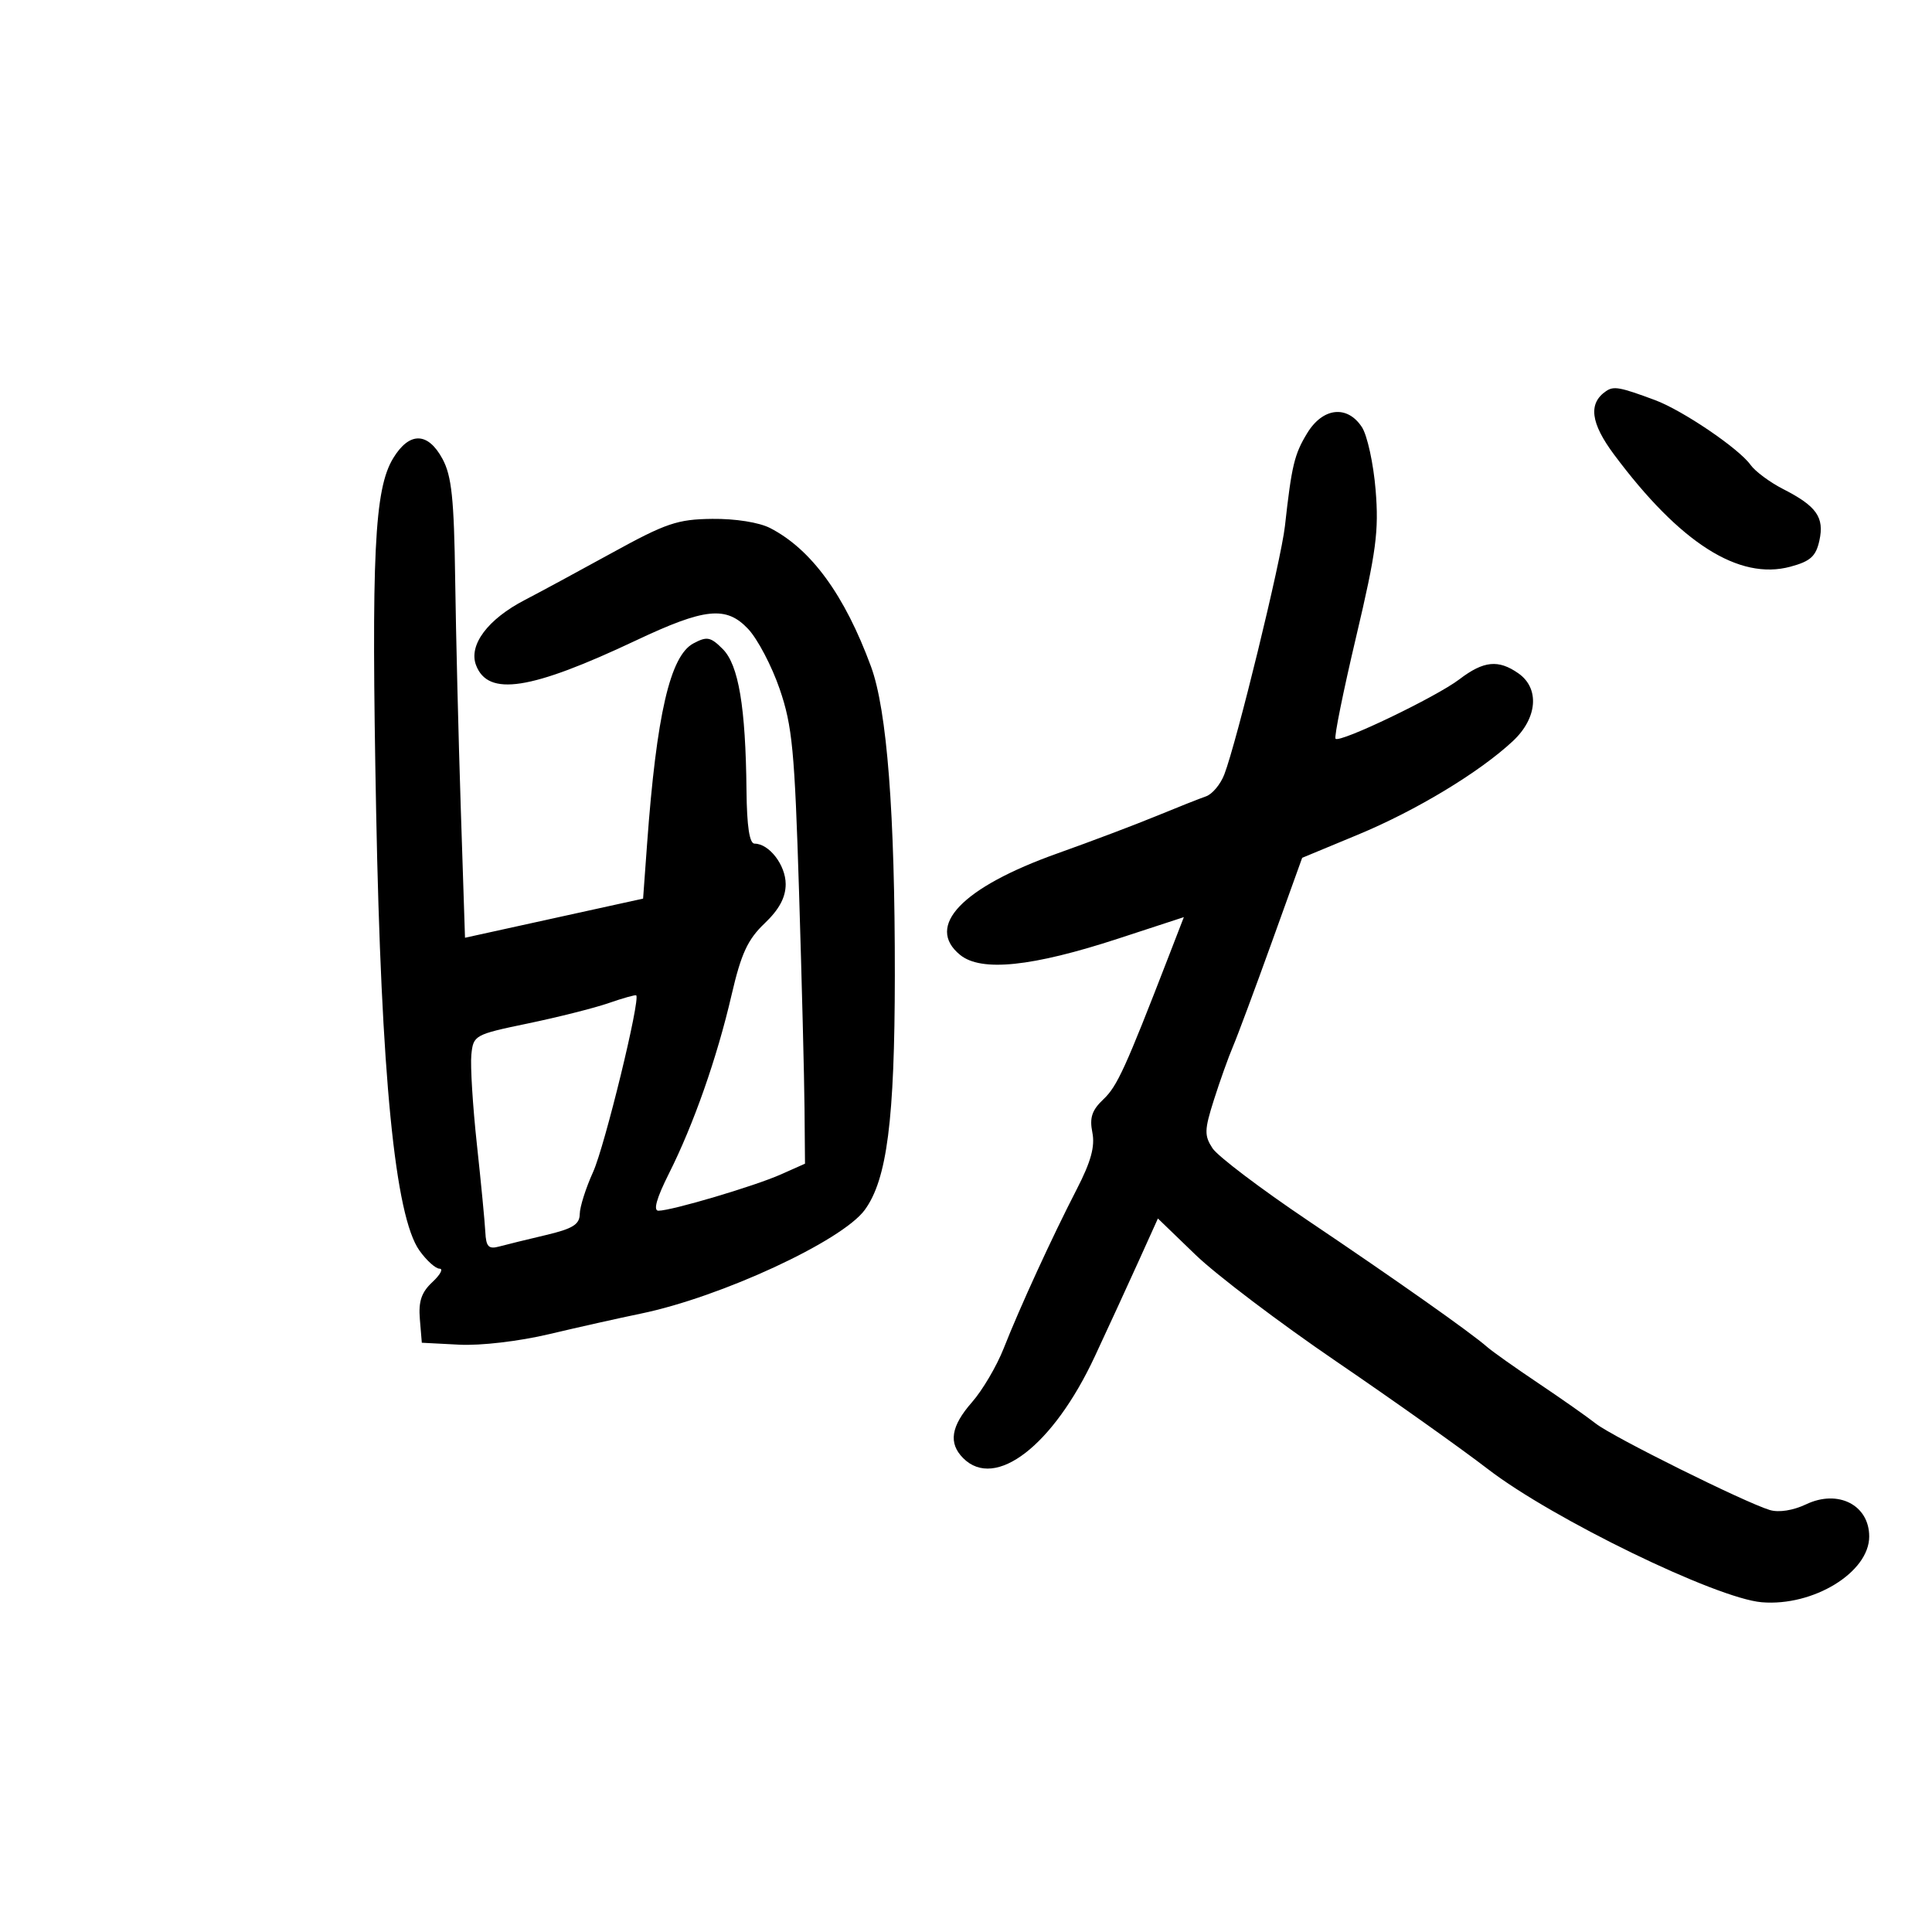 <svg xmlns="http://www.w3.org/2000/svg" width="300" height="300" viewBox="0 0 300 300" version="1.1">
	<path d="M 249.385 60.737 C 246.595 62.645, 246.980 65.687, 250.631 70.586 C 260.873 84.331, 270.020 90.149, 278.006 87.998 C 281.122 87.159, 281.975 86.392, 282.513 83.941 C 283.306 80.329, 282.085 78.594, 276.883 75.940 C 274.820 74.888, 272.540 73.194, 271.816 72.177 C 270.018 69.649, 261.273 63.719, 257 62.130 C 251.526 60.094, 250.578 59.921, 249.385 60.737 M 202.988 67.250 C 200.986 70.533, 200.570 72.268, 199.522 81.703 C 198.929 87.033, 192.030 115.285, 190.102 120.276 C 189.513 121.802, 188.236 123.324, 187.265 123.658 C 186.294 123.992, 182.800 125.377, 179.500 126.735 C 176.200 128.094, 169.323 130.692, 164.217 132.509 C 149.381 137.789, 143.601 143.822, 149.099 148.287 C 152.367 150.940, 160.264 150.120, 173.664 145.737 L 183.828 142.412 181.489 148.456 C 174.733 165.919, 173.474 168.676, 171.344 170.690 C 169.553 172.382, 169.161 173.556, 169.620 175.850 C 170.054 178.018, 169.401 180.394, 167.201 184.659 C 163.387 192.055, 158.385 202.948, 155.848 209.386 C 154.768 212.126, 152.560 215.876, 150.942 217.719 C 147.651 221.467, 147.238 224.095, 149.571 226.429 C 154.560 231.417, 163.540 224.477, 169.991 210.648 C 172.082 206.166, 175.144 199.509, 176.796 195.853 L 179.799 189.206 185.649 194.853 C 188.867 197.959, 198.700 205.408, 207.500 211.407 C 216.300 217.406, 226.896 224.929, 231.046 228.125 C 241.070 235.842, 266.516 248.212, 273.572 248.798 C 281.575 249.461, 290.250 244.150, 290.250 238.587 C 290.250 233.700, 285.423 231.231, 280.468 233.582 C 278.433 234.548, 276.211 234.897, 274.809 234.473 C 270.908 233.291, 250.409 223.110, 247.804 221.060 C 246.452 219.997, 242.428 217.170, 238.861 214.778 C 235.293 212.386, 231.728 209.860, 230.937 209.165 C 228.392 206.928, 216.734 198.705, 203.066 189.507 C 195.740 184.576, 189.087 179.536, 188.281 178.306 C 186.985 176.328, 187.009 175.462, 188.496 170.785 C 189.420 167.878, 190.751 164.150, 191.455 162.500 C 192.158 160.850, 194.864 153.583, 197.467 146.351 L 202.200 133.202 210.850 129.612 C 219.919 125.848, 229.733 119.920, 234.927 115.068 C 238.734 111.512, 239.108 106.889, 235.777 104.557 C 232.667 102.378, 230.379 102.609, 226.612 105.483 C 223.013 108.228, 208.066 115.400, 207.379 114.712 C 207.139 114.473, 208.579 107.352, 210.579 98.889 C 213.703 85.659, 214.128 82.458, 213.604 76.071 C 213.269 71.985, 212.311 67.597, 211.475 66.321 C 209.205 62.857, 205.415 63.272, 202.988 67.250 M 61.057 71.147 C 58.127 75.965, 57.644 85.961, 58.407 126 C 59.190 167.053, 61.340 188.860, 65.128 194.180 C 66.232 195.731, 67.640 197, 68.257 197 C 68.873 197, 68.368 197.941, 67.134 199.090 C 65.442 200.666, 64.965 202.080, 65.195 204.840 L 65.500 208.500 71.303 208.801 C 74.640 208.975, 80.589 208.277, 85.303 207.159 C 89.811 206.089, 96.199 204.659, 99.497 203.980 C 111.911 201.425, 130.730 192.714, 134.273 187.883 C 137.737 183.160, 138.928 173.885, 138.949 151.500 C 138.971 126.269, 137.737 110.256, 135.248 103.500 C 131.161 92.405, 125.988 85.300, 119.593 82 C 117.881 81.116, 114.183 80.529, 110.593 80.570 C 105.191 80.632, 103.423 81.232, 95 85.865 C 89.775 88.738, 83.700 92.021, 81.500 93.161 C 75.746 96.140, 72.732 100.165, 73.919 103.286 C 75.786 108.196, 82.379 107.178, 98.751 99.449 C 109.473 94.388, 112.770 94.050, 116.171 97.663 C 117.640 99.223, 119.845 103.425, 121.071 107 C 123.032 112.717, 123.394 116.512, 124.076 138.500 C 124.503 152.250, 124.885 167.369, 124.926 172.098 L 125 180.696 121.250 182.366 C 117.176 184.180, 104.287 188, 102.239 188 C 101.403 188, 101.956 186.040, 103.861 182.250 C 107.714 174.583, 111.334 164.265, 113.597 154.500 C 115.086 148.079, 116.098 145.885, 118.726 143.382 C 120.993 141.223, 122 139.348, 122 137.287 C 122 134.341, 119.434 131, 117.171 131 C 116.378 131, 115.973 128.340, 115.916 122.750 C 115.783 109.765, 114.688 103.244, 112.229 100.784 C 110.331 98.886, 109.778 98.781, 107.663 99.913 C 104.055 101.844, 101.942 110.996, 100.481 131.018 L 99.859 139.536 86.033 142.575 L 72.206 145.614 71.551 125.557 C 71.190 114.526, 70.798 98.525, 70.680 90 C 70.504 77.402, 70.135 73.892, 68.706 71.250 C 66.439 67.058, 63.567 67.020, 61.057 71.147 M 94.500 155.762 C 92.300 156.524, 86.675 157.944, 82 158.916 C 73.665 160.649, 73.494 160.744, 73.190 163.790 C 73.020 165.499, 73.407 171.757, 74.051 177.698 C 74.694 183.639, 75.283 189.761, 75.360 191.301 C 75.474 193.589, 75.867 194.003, 77.500 193.562 C 78.600 193.264, 81.862 192.464, 84.750 191.783 C 88.930 190.797, 90.004 190.133, 90.022 188.523 C 90.034 187.410, 90.964 184.475, 92.089 182 C 93.899 178.019, 99.510 155.012, 98.783 154.554 C 98.627 154.456, 96.700 154.999, 94.500 155.762" stroke="none" fill="black" fill-rule="evenodd"/>
</svg>